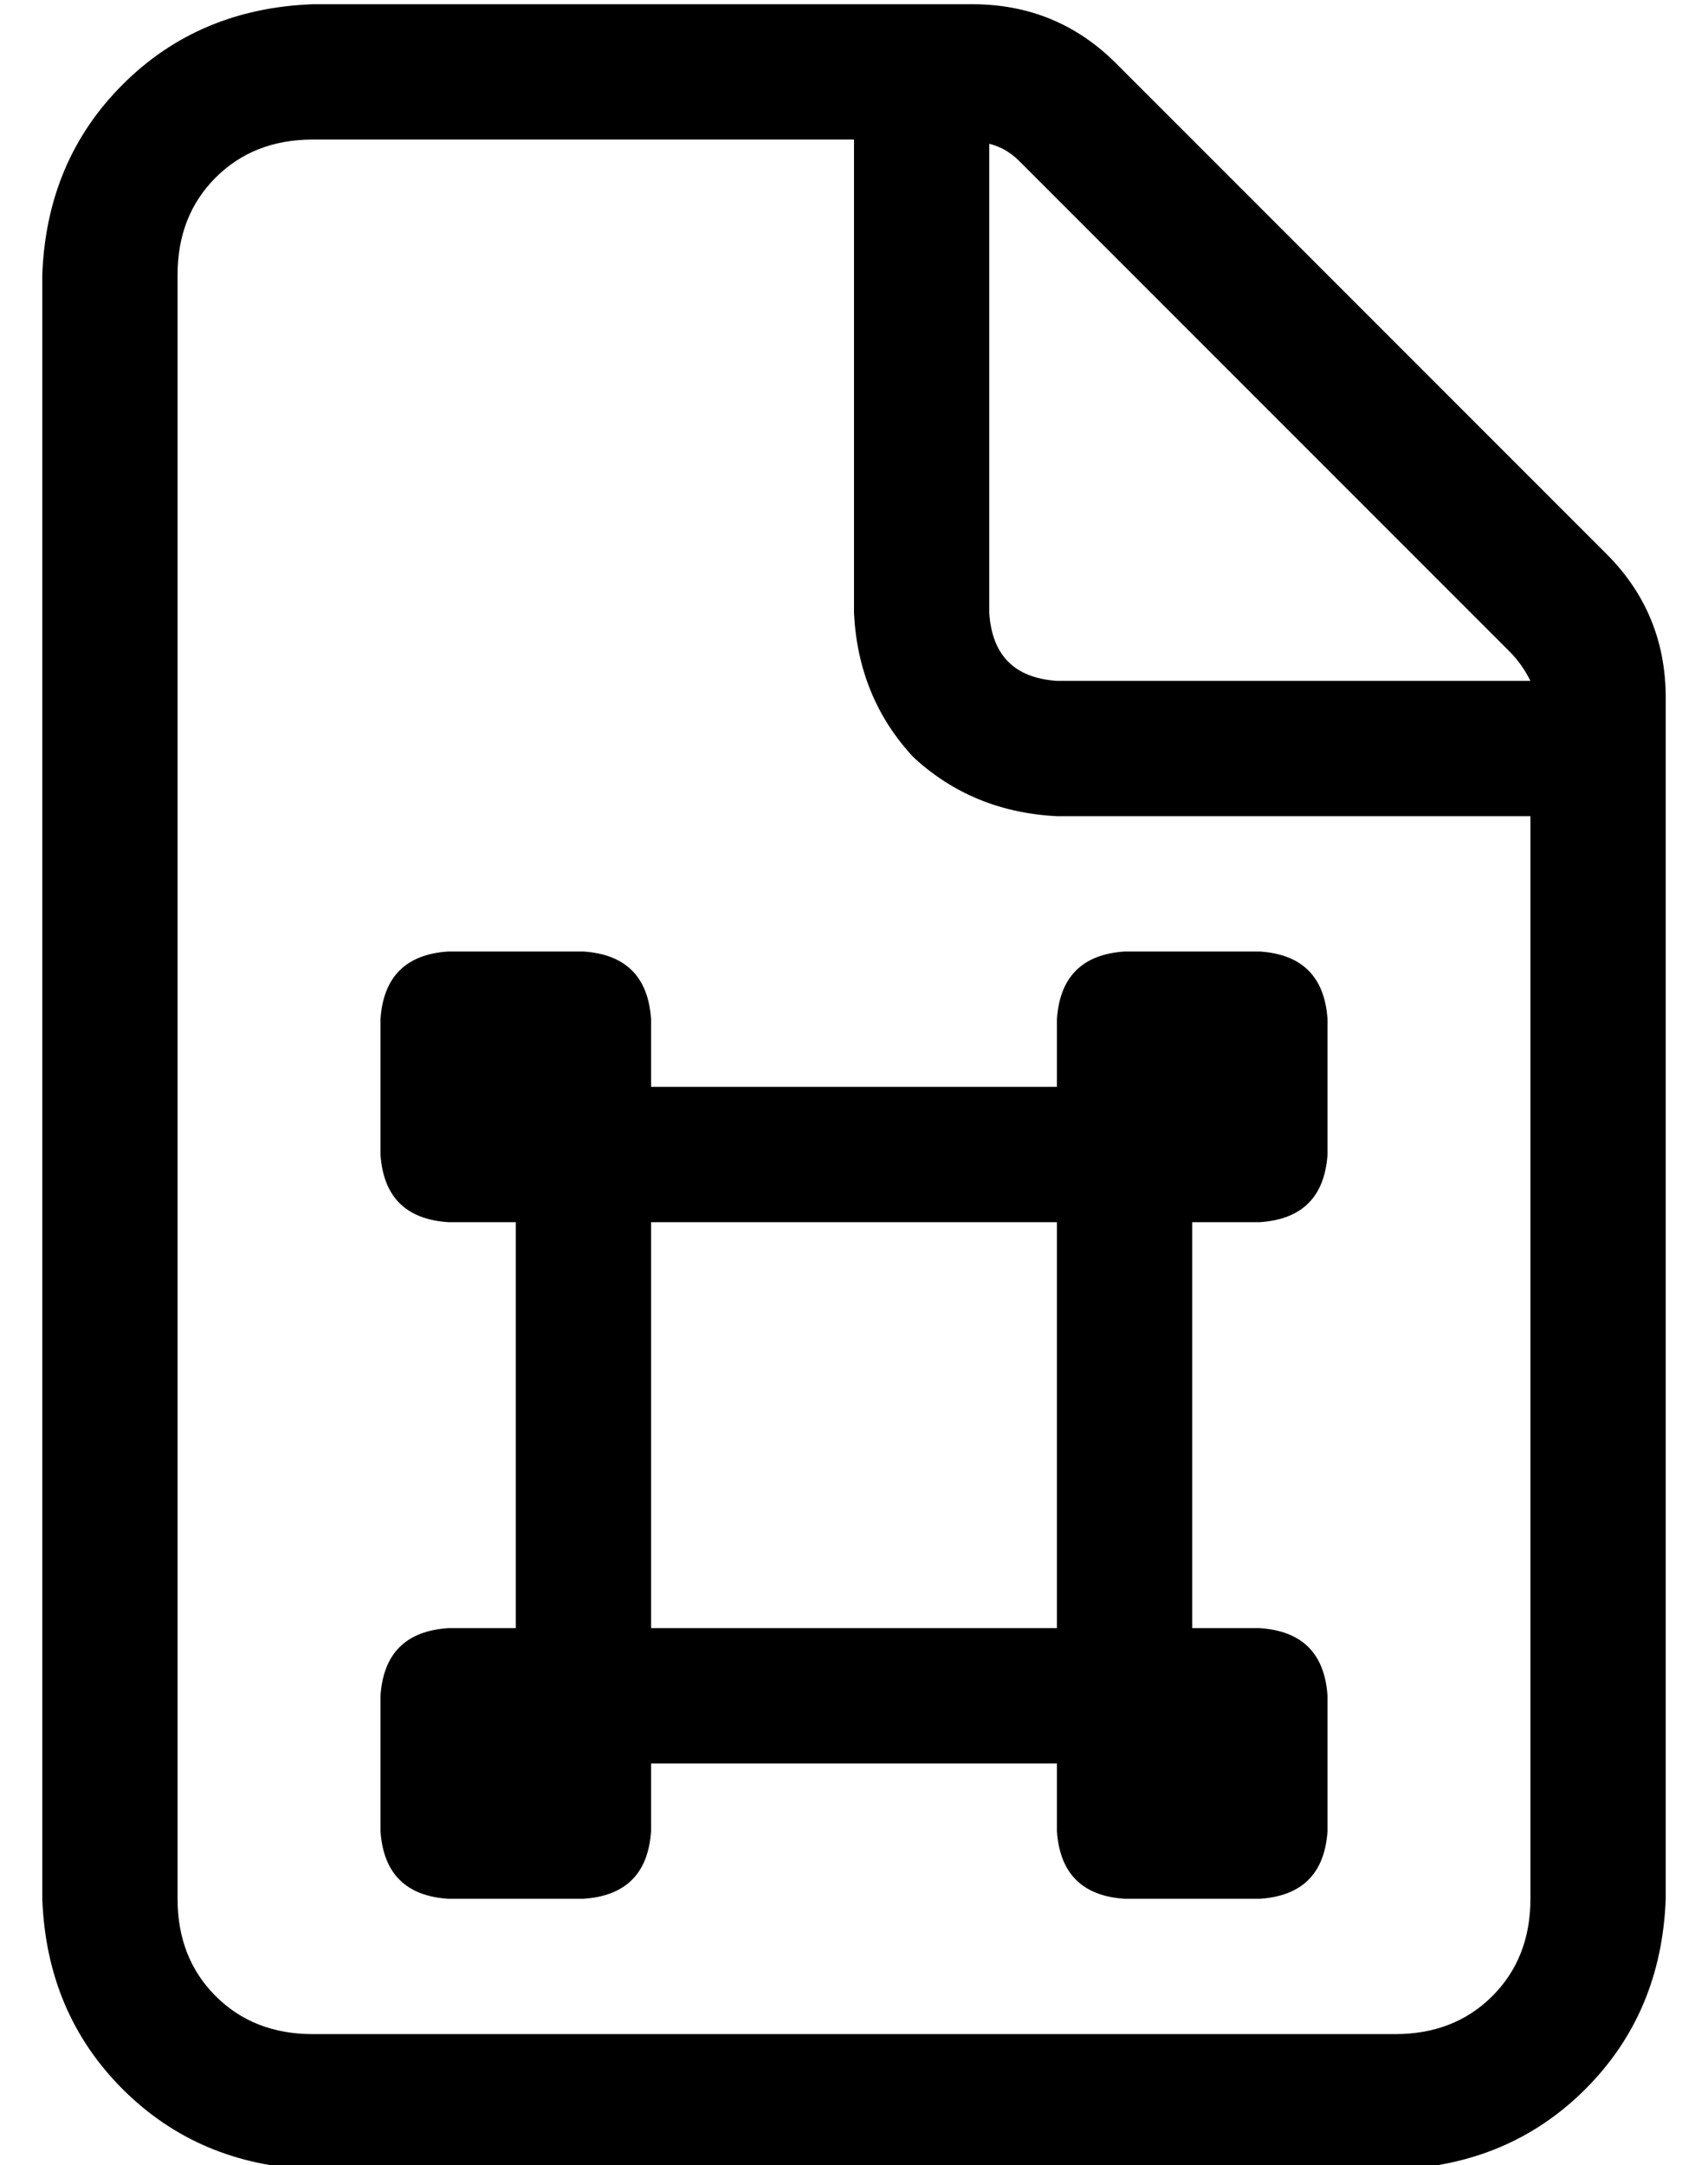 <?xml version="1.0" standalone="no"?>
<!DOCTYPE svg PUBLIC "-//W3C//DTD SVG 1.1//EN" "http://www.w3.org/Graphics/SVG/1.1/DTD/svg11.dtd" >
<svg xmlns="http://www.w3.org/2000/svg" xmlns:xlink="http://www.w3.org/1999/xlink" version="1.1" viewBox="-10 -40 404 512">
   <path fill="currentColor"
d="M320 441h-256h256h-256q-14 0 -23 -9t-9 -23v-384v0q0 -14 9 -23t23 -9h128v0v112v0q1 20 14 34q14 13 34 14h112v0v256v0q0 14 -9 23t-23 9v0zM240 121q-15 -1 -16 -16v-111v0q4 1 7 4l116 116v0q3 3 5 7h-112v0zM64 -39q-27 1 -45 19v0v0q-18 18 -19 45v384v0
q1 27 19 45t45 19h256v0q27 -1 45 -19t19 -45v-284v0q0 -20 -14 -34l-116 -116v0q-14 -14 -34 -14h-156v0zM272 345v-96v96v-96h16v0q15 -1 16 -16v-32v0q-1 -15 -16 -16h-32v0q-15 1 -16 16v16v0h-96v0v-16v0q-1 -15 -16 -16h-32v0q-15 1 -16 16v32v0q1 15 16 16h16v0v96v0
h-16v0q-15 1 -16 16v32v0q1 15 16 16h32v0q15 -1 16 -16v-16v0h96v0v16v0q1 15 16 16h32v0q15 -1 16 -16v-32v0q-1 -15 -16 -16h-16v0zM144 345v-96v96v-96h96v0v96v0h-96v0z" />
</svg>

